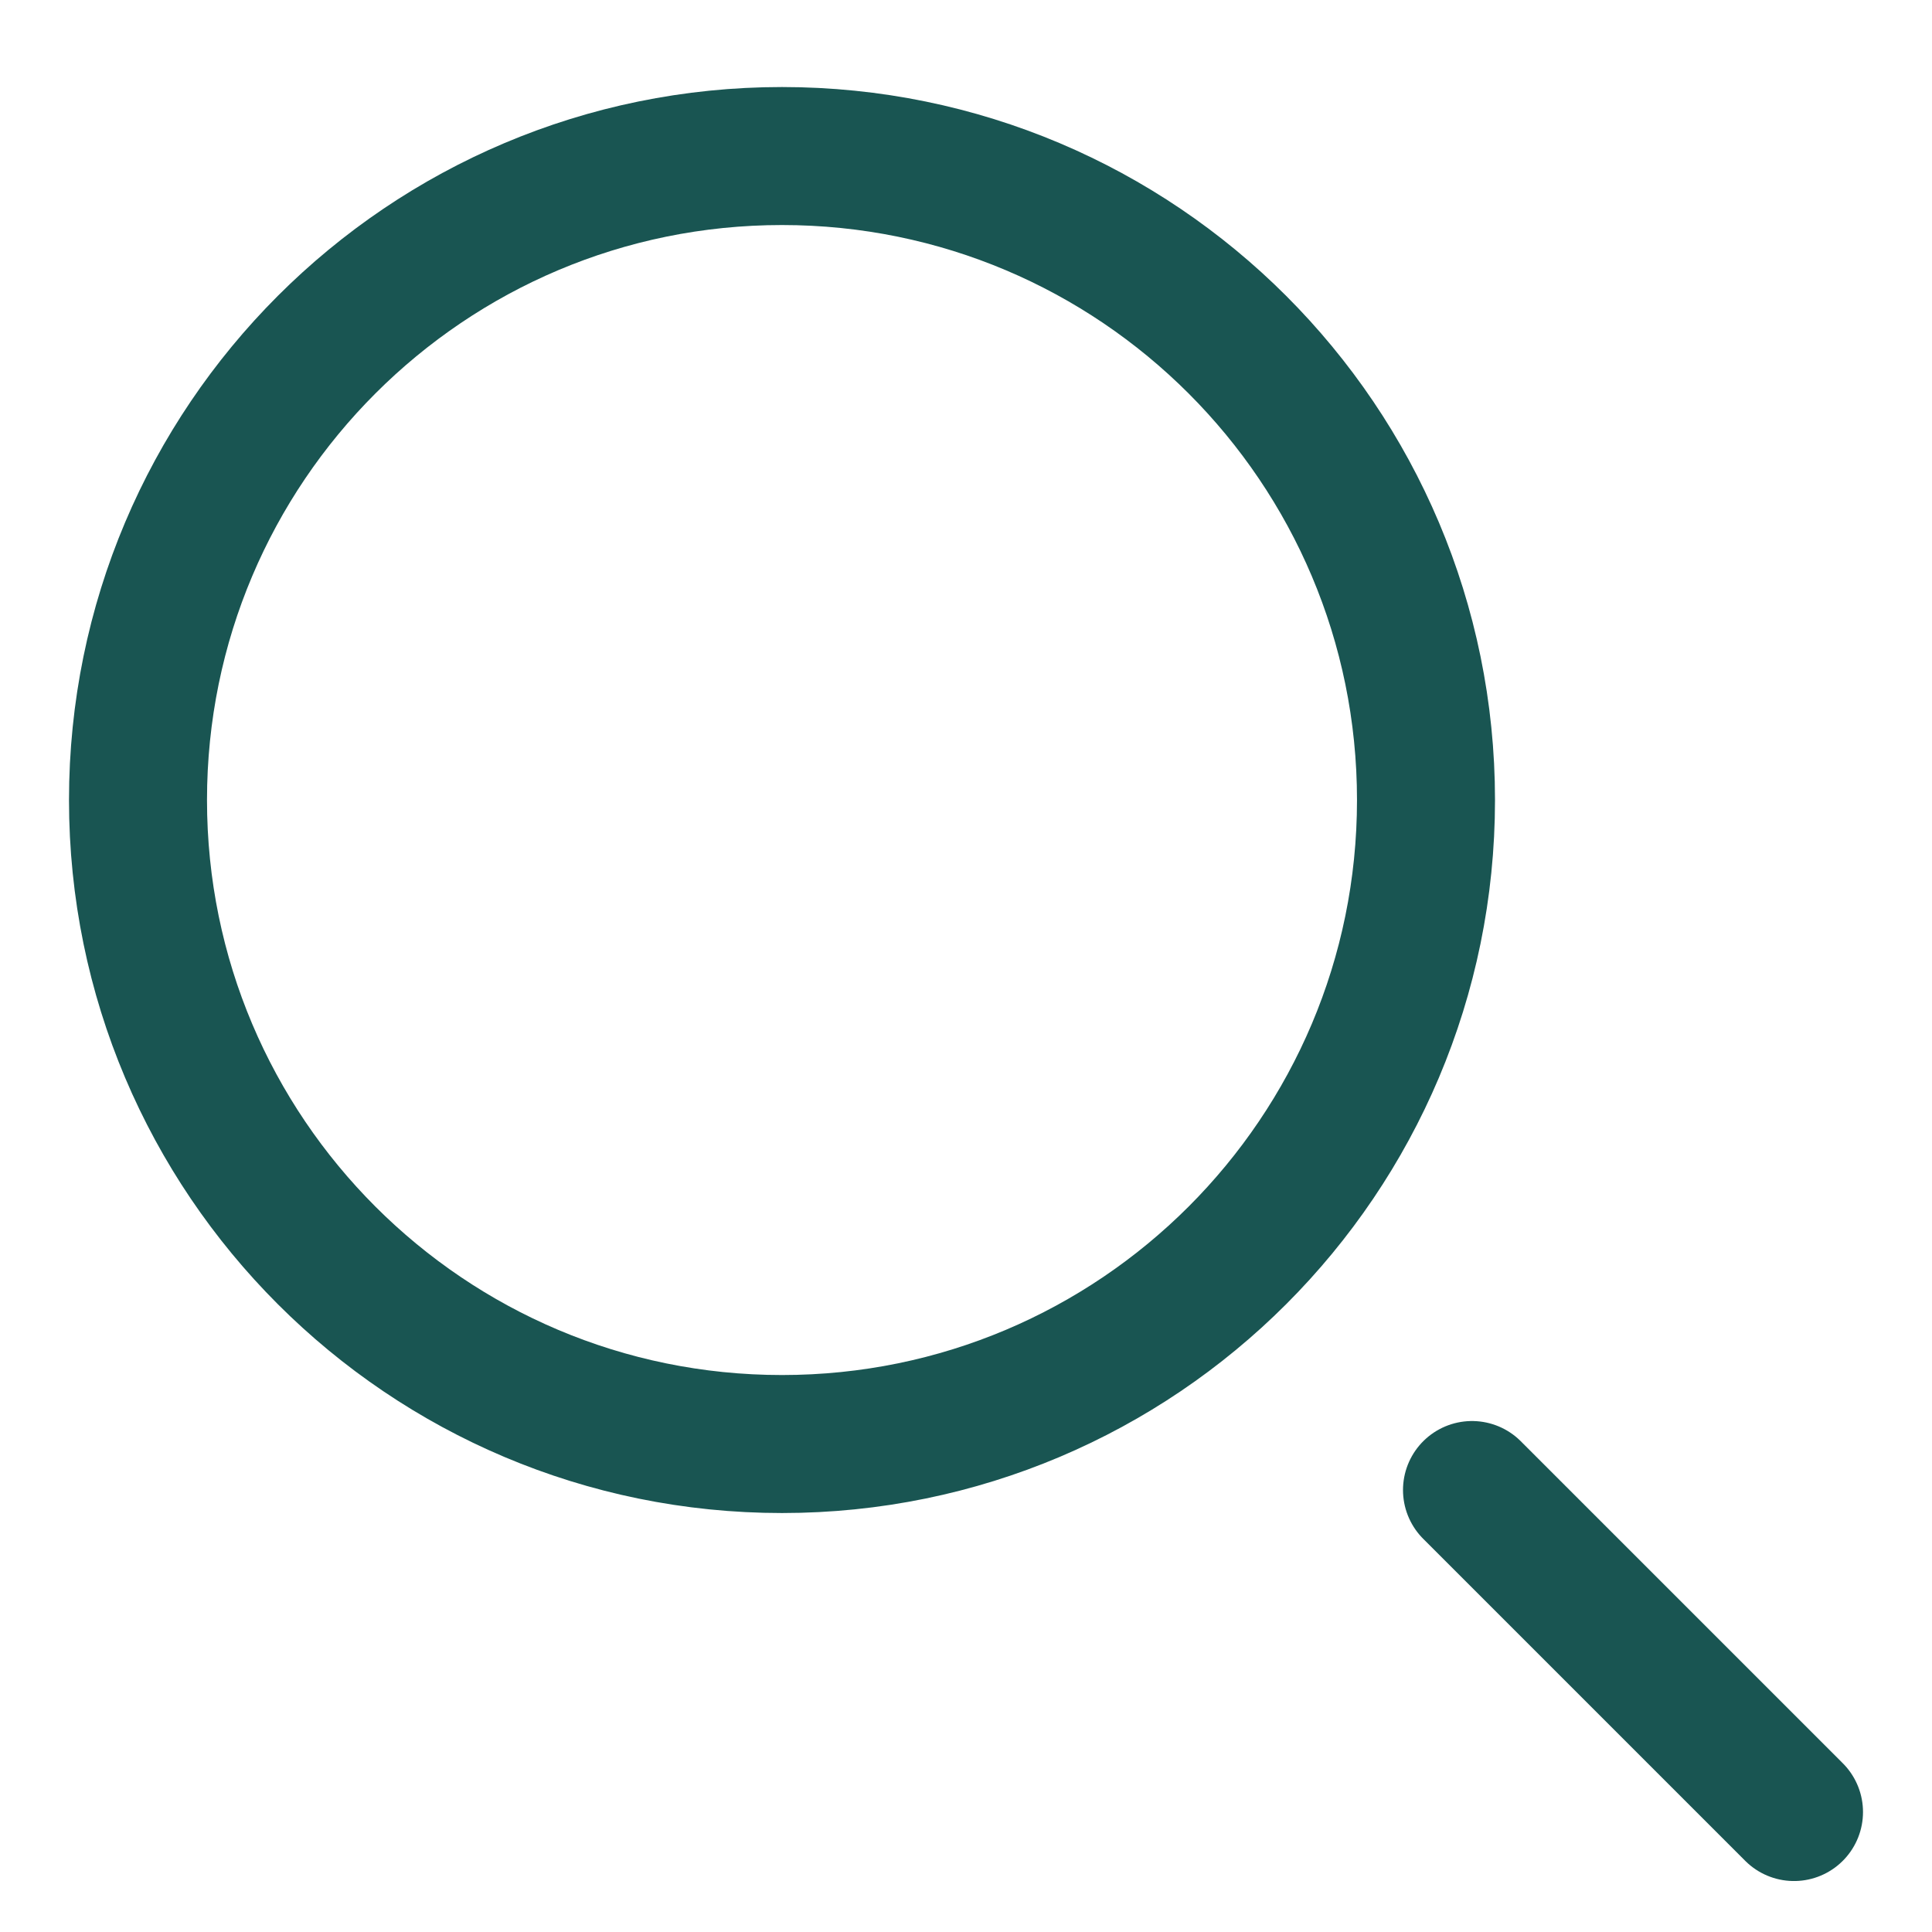 <svg width="21" height="21" viewBox="0 0 21 21" fill="none" xmlns="http://www.w3.org/2000/svg">
<path d="M19.5 19.696L16 16.196M15.5 8.696C15.5 12.562 12.366 15.696 8.5 15.696C4.634 15.696 1.5 12.562 1.5 8.696C1.5 4.83 4.634 1.696 8.5 1.696C12.366 1.696 15.5 4.83 15.5 8.696Z" stroke="#195552" stroke-width="1.5" stroke-linecap="round"/>
</svg>

